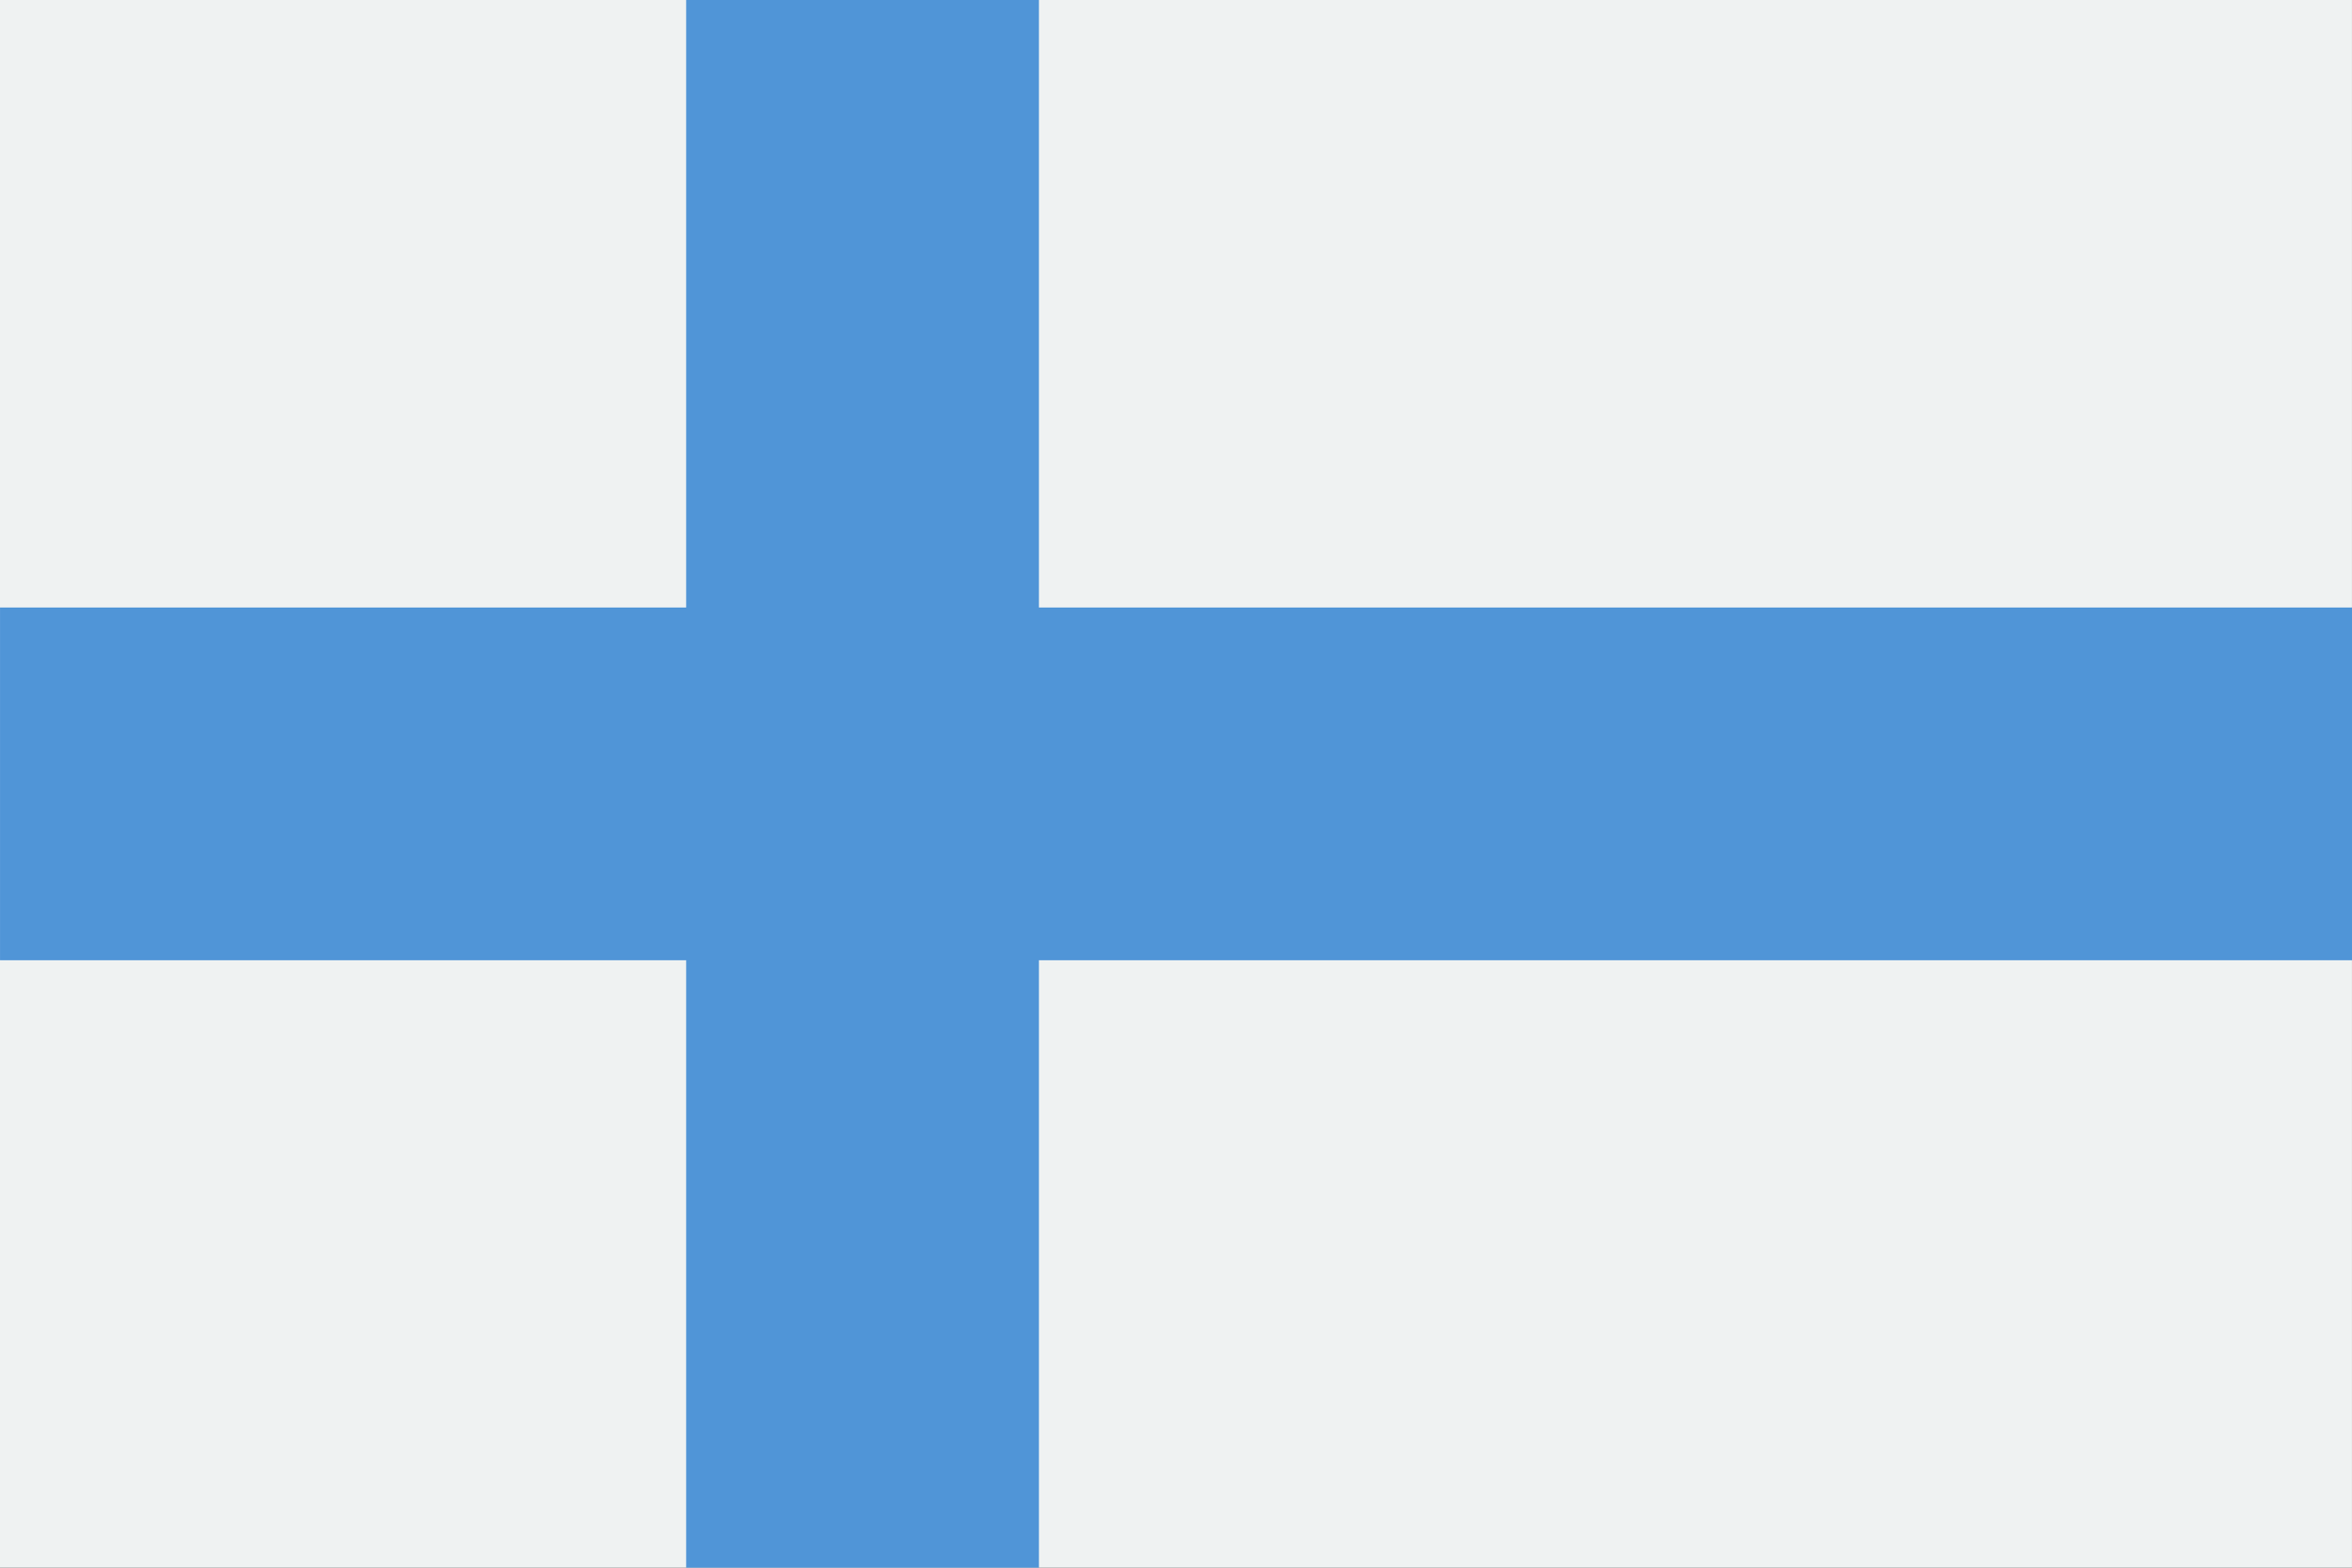 <?xml version="1.0" encoding="UTF-8" standalone="no"?>
<!-- Created with Inkscape (http://www.inkscape.org/) -->

<svg
   xmlns:dc="http://purl.org/dc/elements/1.1/"
   xmlns:cc="http://creativecommons.org/ns#"
   xmlns:rdf="http://www.w3.org/1999/02/22-rdf-syntax-ns#"
   xmlns:svg="http://www.w3.org/2000/svg"
   xmlns="http://www.w3.org/2000/svg"
   xmlns:sodipodi="http://sodipodi.sourceforge.net/DTD/sodipodi-0.dtd"
   xmlns:inkscape="http://www.inkscape.org/namespaces/inkscape"
   width="106.3"
   height="70.866"
   id="svg8470"
   version="1.1"
   inkscape:version="0.48.5 r10040"
   sodipodi:docname="Nouveau document 9">
  <rect width="100%" height="100%" fill="#333333" stroke="none"/>
  <defs
     id="defs8472" />
  <sodipodi:namedview
     id="base"
     pagecolor="#ffffff"
     bordercolor="#666666"
     borderopacity="1.0"
     inkscape:pageopacity="0.0"
     inkscape:pageshadow="2"
     inkscape:zoom="0.35"
     inkscape:cx="51.0069"
     inkscape:cy="-127.42433"
     inkscape:document-units="px"
     inkscape:current-layer="layer1"
     showgrid="false"
     fit-margin-top="0"
     fit-margin-left="0"
     fit-margin-right="0"
     fit-margin-bottom="0"
     inkscape:window-width="511"
     inkscape:window-height="453"
     inkscape:window-x="150"
     inkscape:window-y="150"
     inkscape:window-maximized="0" />
  <g
     inkscape:label="Calque 1"
     inkscape:groupmode="layer"
     id="layer1"
     transform="translate(-323.993,-334.072)">
    <path
       inkscape:connector-curvature="0"
       d="m 323.993,404.938 106.299,0 0,-70.866 -106.299,0 0,70.866 z"
       style="fill:#eff2f2;fill-opacity:1;fill-rule:nonzero;stroke:none"
       id="path170" />
    <path
       inkscape:connector-curvature="0"
       d="m 430.293,361.534 -59.345,0 0,-27.461 -15.944,0 0,27.461 -31.01,0 0,15.944 31.01,0 0,27.46 15.944,0 0,-27.46 59.345,0 0,-15.944"
       style="fill:#5095d7;fill-opacity:1;fill-rule:nonzero;stroke:none"
       id="path172" />
  </g>
</svg>
